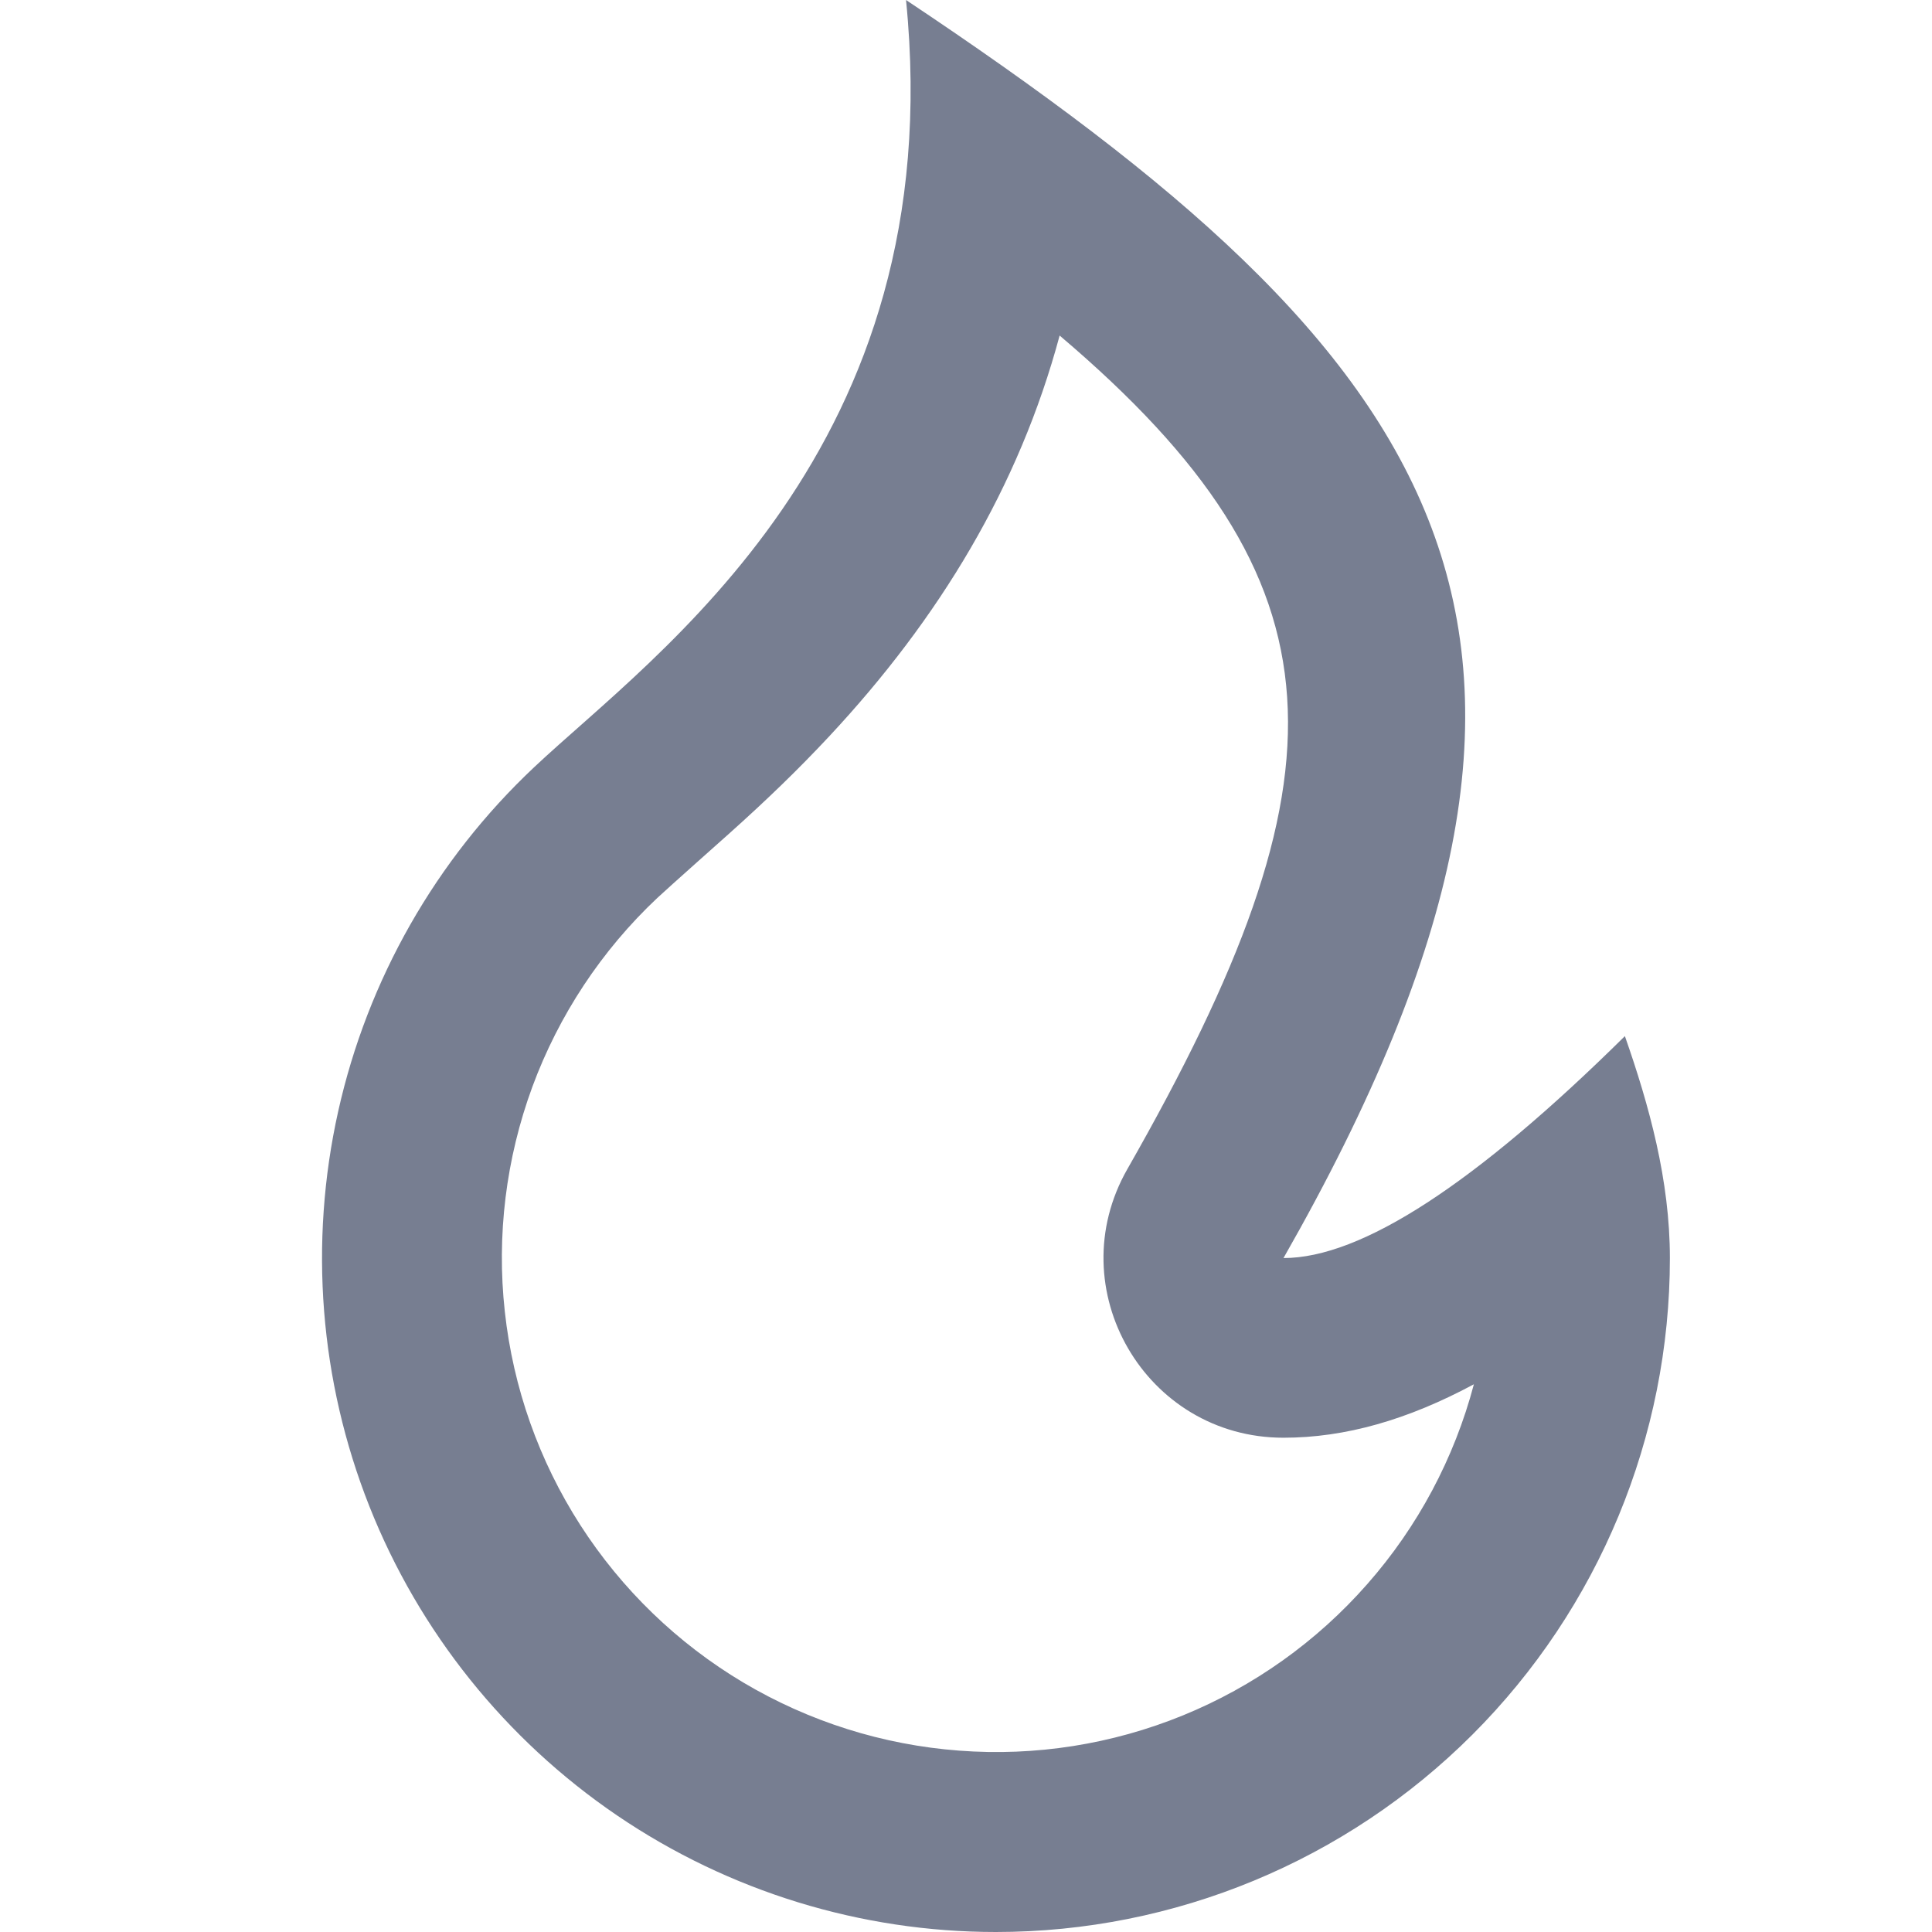 <svg width="24" height="24" viewBox="0 0 24 24" fill="none" xmlns="http://www.w3.org/2000/svg">
<path d="M12.371 24C14.592 24 16.721 23.118 18.291 21.548C19.861 19.978 20.744 17.848 20.744 15.628C20.744 14.661 20.487 13.734 20.185 12.871C18.325 14.709 16.911 15.628 15.944 15.628C20.403 7.814 17.953 4.465 11.255 0C11.813 5.581 8.134 8.12 6.636 9.53C5.414 10.679 4.566 12.169 4.201 13.806C3.836 15.444 3.971 17.153 4.589 18.713C5.207 20.272 6.28 21.61 7.667 22.553C9.055 23.496 10.694 24 12.371 24V24ZM13.164 4.169C16.782 7.239 16.8 9.625 14.005 14.522C13.155 16.01 14.23 17.86 15.944 17.86C16.712 17.86 17.488 17.637 18.309 17.196C18.066 18.115 17.613 18.965 16.985 19.678C16.358 20.392 15.573 20.951 14.693 21.31C13.813 21.669 12.862 21.819 11.915 21.747C10.967 21.676 10.049 21.386 9.232 20.9C8.416 20.414 7.723 19.744 7.209 18.945C6.695 18.146 6.374 17.238 6.271 16.293C6.167 15.349 6.285 14.393 6.613 13.501C6.942 12.61 7.473 11.806 8.165 11.155C8.306 11.023 9.019 10.39 9.05 10.362C9.524 9.938 9.913 9.562 10.298 9.15C11.671 7.679 12.658 6.047 13.163 4.169H13.164Z" fill="#777E91"/>
</svg>
